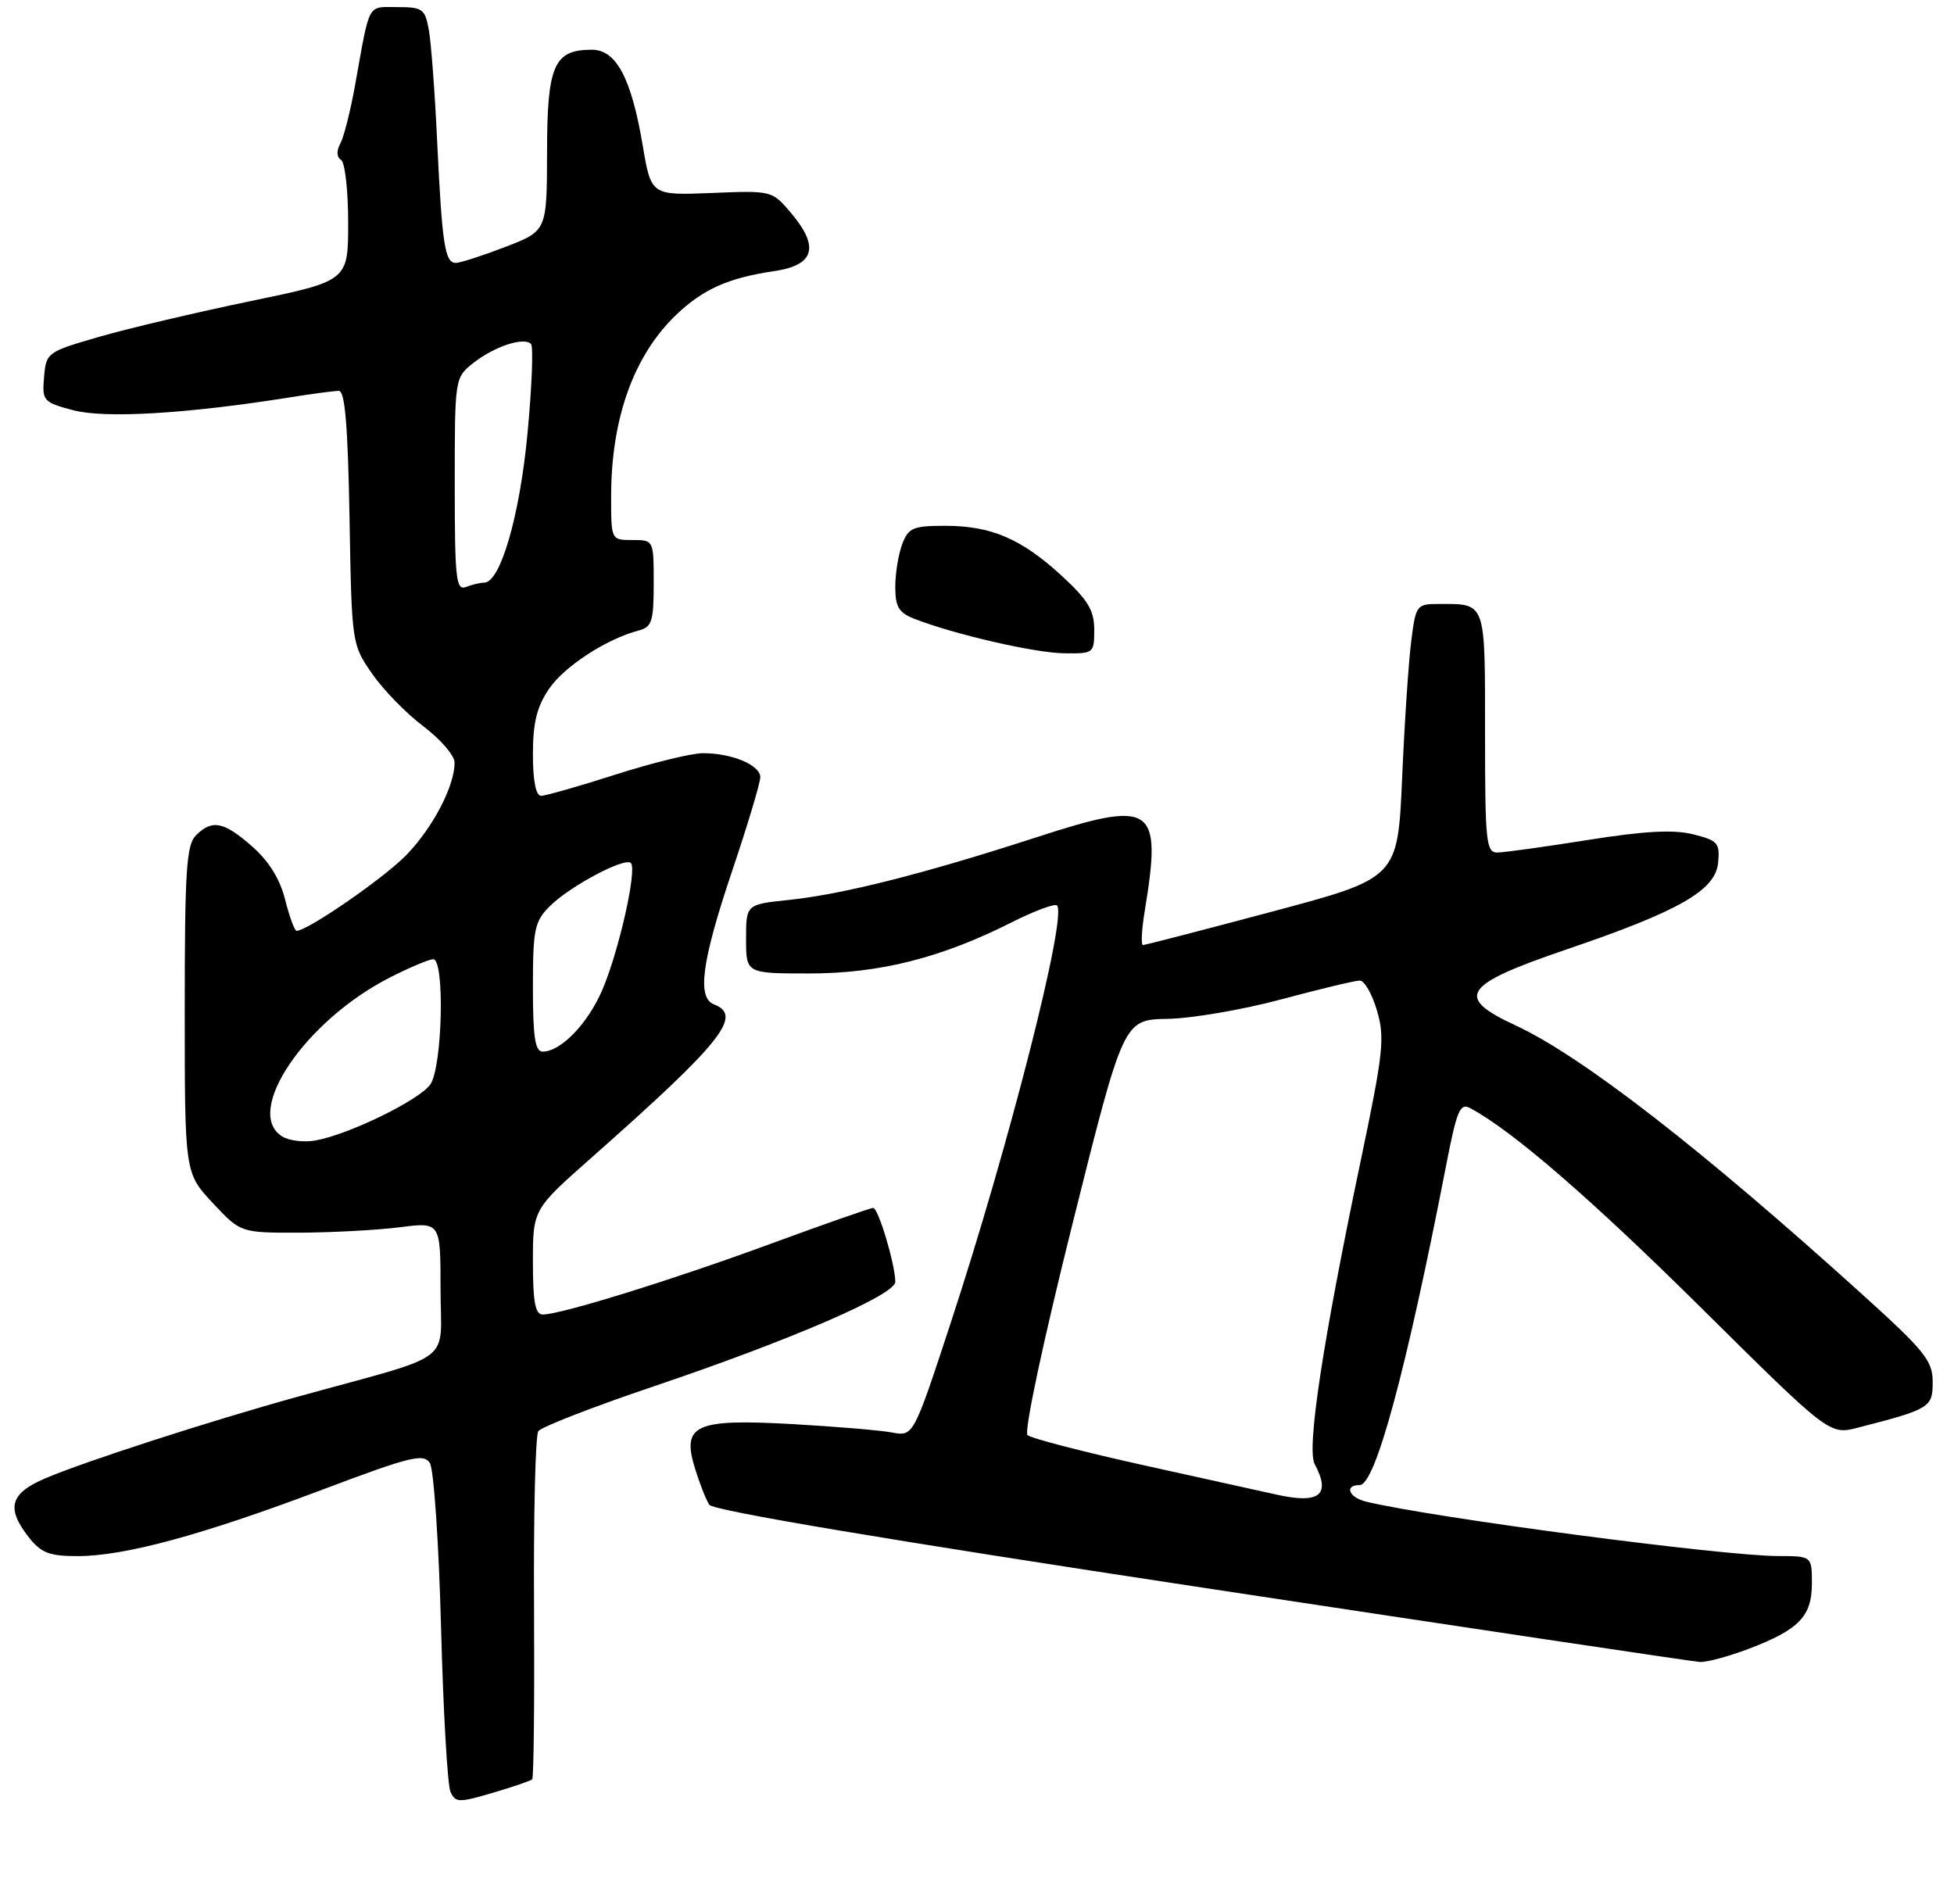 <?xml version="1.0" encoding="UTF-8" standalone="no"?>
<!DOCTYPE svg PUBLIC "-//W3C//DTD SVG 1.1//EN" "http://www.w3.org/Graphics/SVG/1.1/DTD/svg11.dtd" >
<svg xmlns="http://www.w3.org/2000/svg" xmlns:xlink="http://www.w3.org/1999/xlink" version="1.1" viewBox="0 0 275 268">
 <g >
 <path fill="currentColor"
d=" M 74.90 250.42 C 75.12 250.21 75.23 239.34 75.16 226.27 C 75.08 213.20 75.35 202.02 75.76 201.42 C 76.17 200.83 83.47 197.99 92.00 195.11 C 111.25 188.61 126.00 182.23 126.00 180.41 C 126.00 177.98 123.61 170.00 122.89 170.00 C 122.50 170.00 116.05 172.26 108.56 175.01 C 94.79 180.08 78.94 185.00 76.39 185.00 C 75.33 185.00 75.00 183.25 75.00 177.61 C 75.00 170.21 75.00 170.21 83.25 162.92 C 101.57 146.72 104.60 142.94 100.50 141.36 C 98.06 140.43 98.75 135.34 103.01 122.66 C 105.21 116.14 107.00 110.17 107.00 109.38 C 107.00 107.67 103.01 106.00 98.95 106.00 C 97.34 106.00 91.81 107.35 86.66 109.00 C 81.51 110.65 76.78 112.00 76.15 112.00 C 75.42 112.00 75.00 109.88 75.00 106.15 C 75.00 101.73 75.55 99.48 77.25 96.97 C 79.40 93.80 85.33 89.93 89.87 88.74 C 91.75 88.25 92.00 87.47 92.00 82.09 C 92.00 76.00 92.00 76.00 89.00 76.00 C 86.00 76.00 86.00 76.00 86.01 69.75 C 86.03 58.83 89.21 50.01 95.16 44.31 C 98.95 40.69 102.52 39.10 109.00 38.15 C 114.61 37.32 115.36 34.77 111.38 30.04 C 108.66 26.81 108.66 26.81 100.15 27.16 C 91.64 27.50 91.64 27.50 90.45 20.45 C 88.85 10.99 86.73 7.00 83.30 7.00 C 77.96 7.00 77.00 9.18 76.99 21.40 C 76.97 32.50 76.97 32.50 71.12 34.75 C 67.90 35.99 64.77 37.00 64.15 37.00 C 62.61 37.00 62.22 34.42 61.53 20.00 C 61.21 13.12 60.68 6.04 60.36 4.25 C 59.82 1.24 59.48 1.00 55.91 1.00 C 51.63 1.00 52.10 0.14 49.97 12.00 C 49.33 15.58 48.40 19.26 47.90 20.19 C 47.34 21.24 47.37 22.11 48.00 22.50 C 48.55 22.84 49.00 26.81 49.00 31.32 C 49.00 39.53 49.00 39.53 35.25 42.38 C 27.69 43.95 18.12 46.20 14.00 47.39 C 6.63 49.52 6.50 49.61 6.20 53.06 C 5.92 56.42 6.07 56.61 10.29 57.73 C 14.71 58.91 26.14 58.25 40.50 55.97 C 43.80 55.44 47.03 55.01 47.69 55.01 C 48.55 55.00 48.96 59.91 49.19 72.84 C 49.50 90.63 49.51 90.69 52.37 94.81 C 53.94 97.09 57.19 100.42 59.59 102.22 C 61.98 104.03 63.95 106.30 63.97 107.28 C 64.03 110.53 60.95 116.45 57.20 120.32 C 54.05 123.57 43.29 131.00 41.74 131.00 C 41.46 131.00 40.74 129.03 40.13 126.62 C 39.40 123.70 37.84 121.19 35.48 119.12 C 31.49 115.61 29.85 115.29 27.57 117.57 C 26.23 118.91 26.00 122.56 26.00 142.11 C 26.00 165.08 26.00 165.08 29.93 169.29 C 33.86 173.50 33.86 173.50 42.18 173.48 C 46.76 173.46 53.09 173.12 56.25 172.72 C 62.00 171.98 62.00 171.98 62.00 181.46 C 62.00 192.19 64.47 190.33 42.00 196.54 C 29.65 199.95 11.89 205.69 6.36 208.06 C 1.39 210.19 0.83 212.24 4.07 216.37 C 5.79 218.55 6.95 219.00 10.91 219.00 C 17.51 219.00 28.35 216.06 45.18 209.72 C 57.79 204.96 59.62 204.51 60.50 205.91 C 61.05 206.78 61.76 217.18 62.07 229.00 C 62.38 240.82 62.98 251.25 63.40 252.17 C 64.09 253.71 64.57 253.72 69.33 252.32 C 72.17 251.48 74.68 250.62 74.90 250.42 Z  M 246.10 232.05 C 253.18 229.36 255.00 227.48 255.00 222.85 C 255.00 219.00 255.00 219.00 250.25 218.99 C 242.41 218.98 201.53 213.58 192.25 211.33 C 189.81 210.74 189.15 209.00 191.36 209.00 C 193.56 209.00 197.91 192.91 203.57 163.78 C 205.03 156.27 205.49 155.19 206.90 155.95 C 212.84 159.12 223.89 168.68 239.49 184.13 C 257.48 201.95 257.48 201.95 261.49 200.92 C 271.63 198.31 272.00 198.09 272.00 194.49 C 272.00 191.52 270.89 190.13 262.25 182.31 C 239.53 161.75 222.61 148.62 213.25 144.29 C 204.67 140.31 205.85 138.59 220.58 133.58 C 236.33 128.22 241.42 125.30 241.80 121.44 C 242.07 118.64 241.77 118.29 238.30 117.42 C 235.54 116.73 231.49 116.94 223.50 118.21 C 217.45 119.17 211.71 119.97 210.75 119.98 C 209.15 120.00 209.00 118.54 209.00 103.11 C 209.00 84.52 209.17 85.00 202.56 85.00 C 199.35 85.00 199.26 85.12 198.61 90.25 C 198.24 93.14 197.66 101.82 197.33 109.54 C 196.71 123.58 196.71 123.58 179.06 128.29 C 169.35 130.88 161.16 133.00 160.86 133.00 C 160.56 133.00 160.67 130.86 161.10 128.25 C 163.56 113.28 162.37 112.47 145.73 117.88 C 130.01 122.98 118.62 125.86 111.04 126.65 C 105.00 127.28 105.00 127.28 105.00 132.14 C 105.00 137.00 105.00 137.00 113.89 137.00 C 123.79 137.00 132.44 134.82 142.35 129.82 C 145.57 128.20 148.45 127.12 148.76 127.43 C 150.23 128.89 141.97 161.31 133.75 186.33 C 128.55 202.16 128.55 202.16 125.53 201.60 C 123.86 201.29 117.55 200.76 111.50 200.42 C 97.83 199.65 95.92 200.52 97.80 206.63 C 98.46 208.76 99.36 211.07 99.82 211.77 C 100.35 212.59 124.97 216.73 169.07 223.41 C 206.71 229.12 238.28 233.84 239.24 233.90 C 240.20 233.95 243.28 233.12 246.10 232.05 Z  M 154.00 88.63 C 154.00 85.90 153.12 84.44 149.44 81.05 C 143.77 75.83 139.51 74.00 133.01 74.00 C 128.50 74.00 127.84 74.28 126.98 76.57 C 126.44 77.98 126.00 80.69 126.00 82.59 C 126.00 85.44 126.49 86.24 128.75 87.11 C 134.41 89.31 145.65 91.89 149.75 91.94 C 153.92 92.00 154.00 91.94 154.00 88.63 Z  M 39.75 159.96 C 34.17 156.58 42.95 143.61 54.93 137.54 C 57.68 136.14 60.40 135.00 60.97 135.00 C 62.62 135.00 62.27 150.17 60.56 152.62 C 59.00 154.83 49.08 159.68 44.37 160.51 C 42.79 160.79 40.71 160.54 39.75 159.96 Z  M 75.00 138.95 C 75.00 130.78 75.23 129.68 77.37 127.54 C 80.17 124.74 87.94 120.60 88.79 121.46 C 89.69 122.36 87.10 133.86 84.78 139.29 C 82.72 144.08 78.93 148.00 76.37 148.00 C 75.31 148.00 75.00 145.93 75.00 138.95 Z  M 64.00 68.18 C 64.00 53.15 64.00 53.15 66.66 51.05 C 69.58 48.76 73.73 47.39 74.73 48.40 C 75.08 48.75 74.86 54.41 74.24 60.99 C 73.15 72.60 70.42 82.00 68.14 82.00 C 67.60 82.00 66.45 82.27 65.58 82.61 C 64.18 83.14 64.00 81.48 64.00 68.18 Z  M 179.50 210.31 C 178.40 210.06 170.30 208.27 161.50 206.33 C 152.70 204.39 145.10 202.43 144.61 201.97 C 144.10 201.48 146.79 188.87 150.92 172.31 C 158.12 143.50 158.12 143.50 164.31 143.39 C 167.72 143.33 174.93 142.10 180.34 140.64 C 185.75 139.19 190.71 138.00 191.37 138.00 C 192.03 138.00 193.12 139.91 193.80 142.25 C 194.92 146.07 194.68 148.20 191.51 163.32 C 186.18 188.71 183.87 203.89 185.02 206.04 C 187.37 210.43 185.69 211.72 179.50 210.31 Z "/>
</g>
</svg>